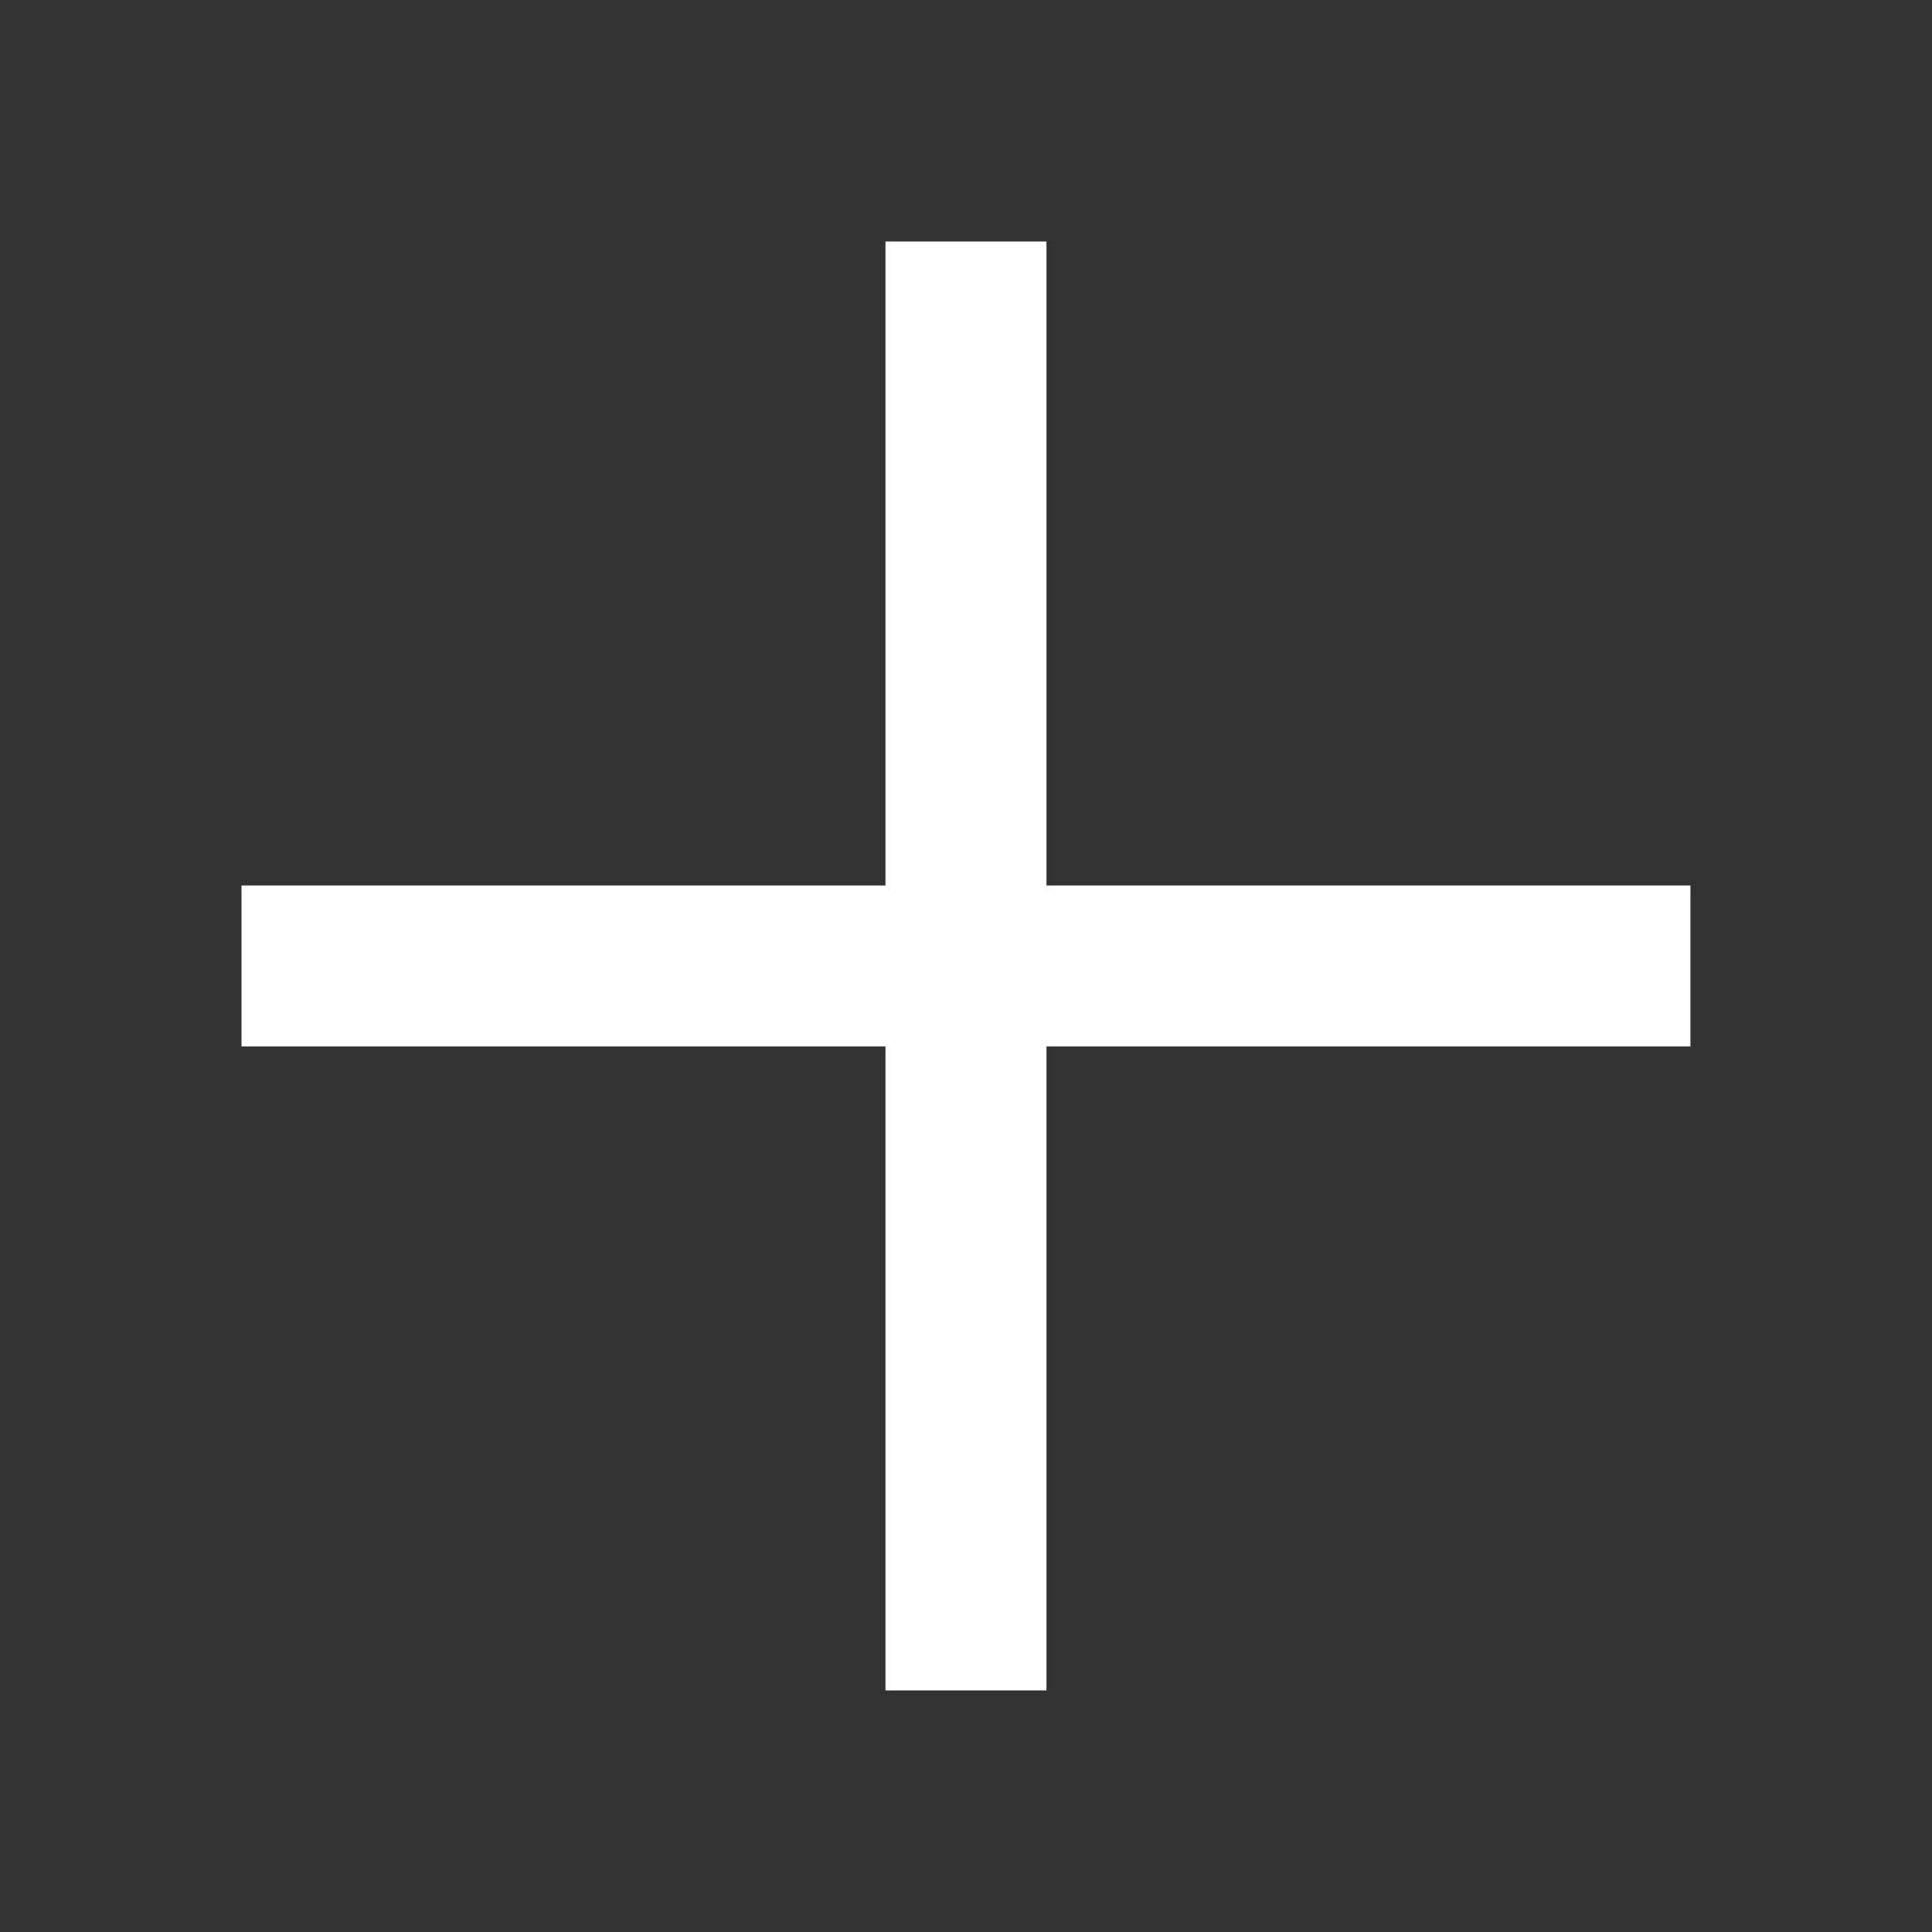 <?xml version="1.0"?>
<svg xmlns="http://www.w3.org/2000/svg" version="1.1" viewBox="0 0 224 224" width="96px" height="96px">
  <rect x="0" y="0" width="224" height="224" fill="#333333" stroke="none"/>
  <g fill="none" fill-rule="nonzero" stroke="none" stroke-width="1" stroke-linecap="butt" stroke-linejoin="miter"
     stroke-miterlimit="10" stroke-dasharray="" stroke-dashoffset="0" font-family="none" font-weight="none"
     font-size="none" text-anchor="none" style="mix-blend-mode: normal">
    <path d="M0,224v-224h224v224z" fill="none"/>
    <g id="Two-Tone" fill="#ffffff">
      <g id="Filled_3_">
        <rect x="11" y="3" transform="scale(9.333,9.333)" width="2" height="18"/>
        <rect x="3" y="11" transform="scale(9.333,9.333)" width="18" height="2"/>
      </g>
    </g>
  </g>
</svg>
